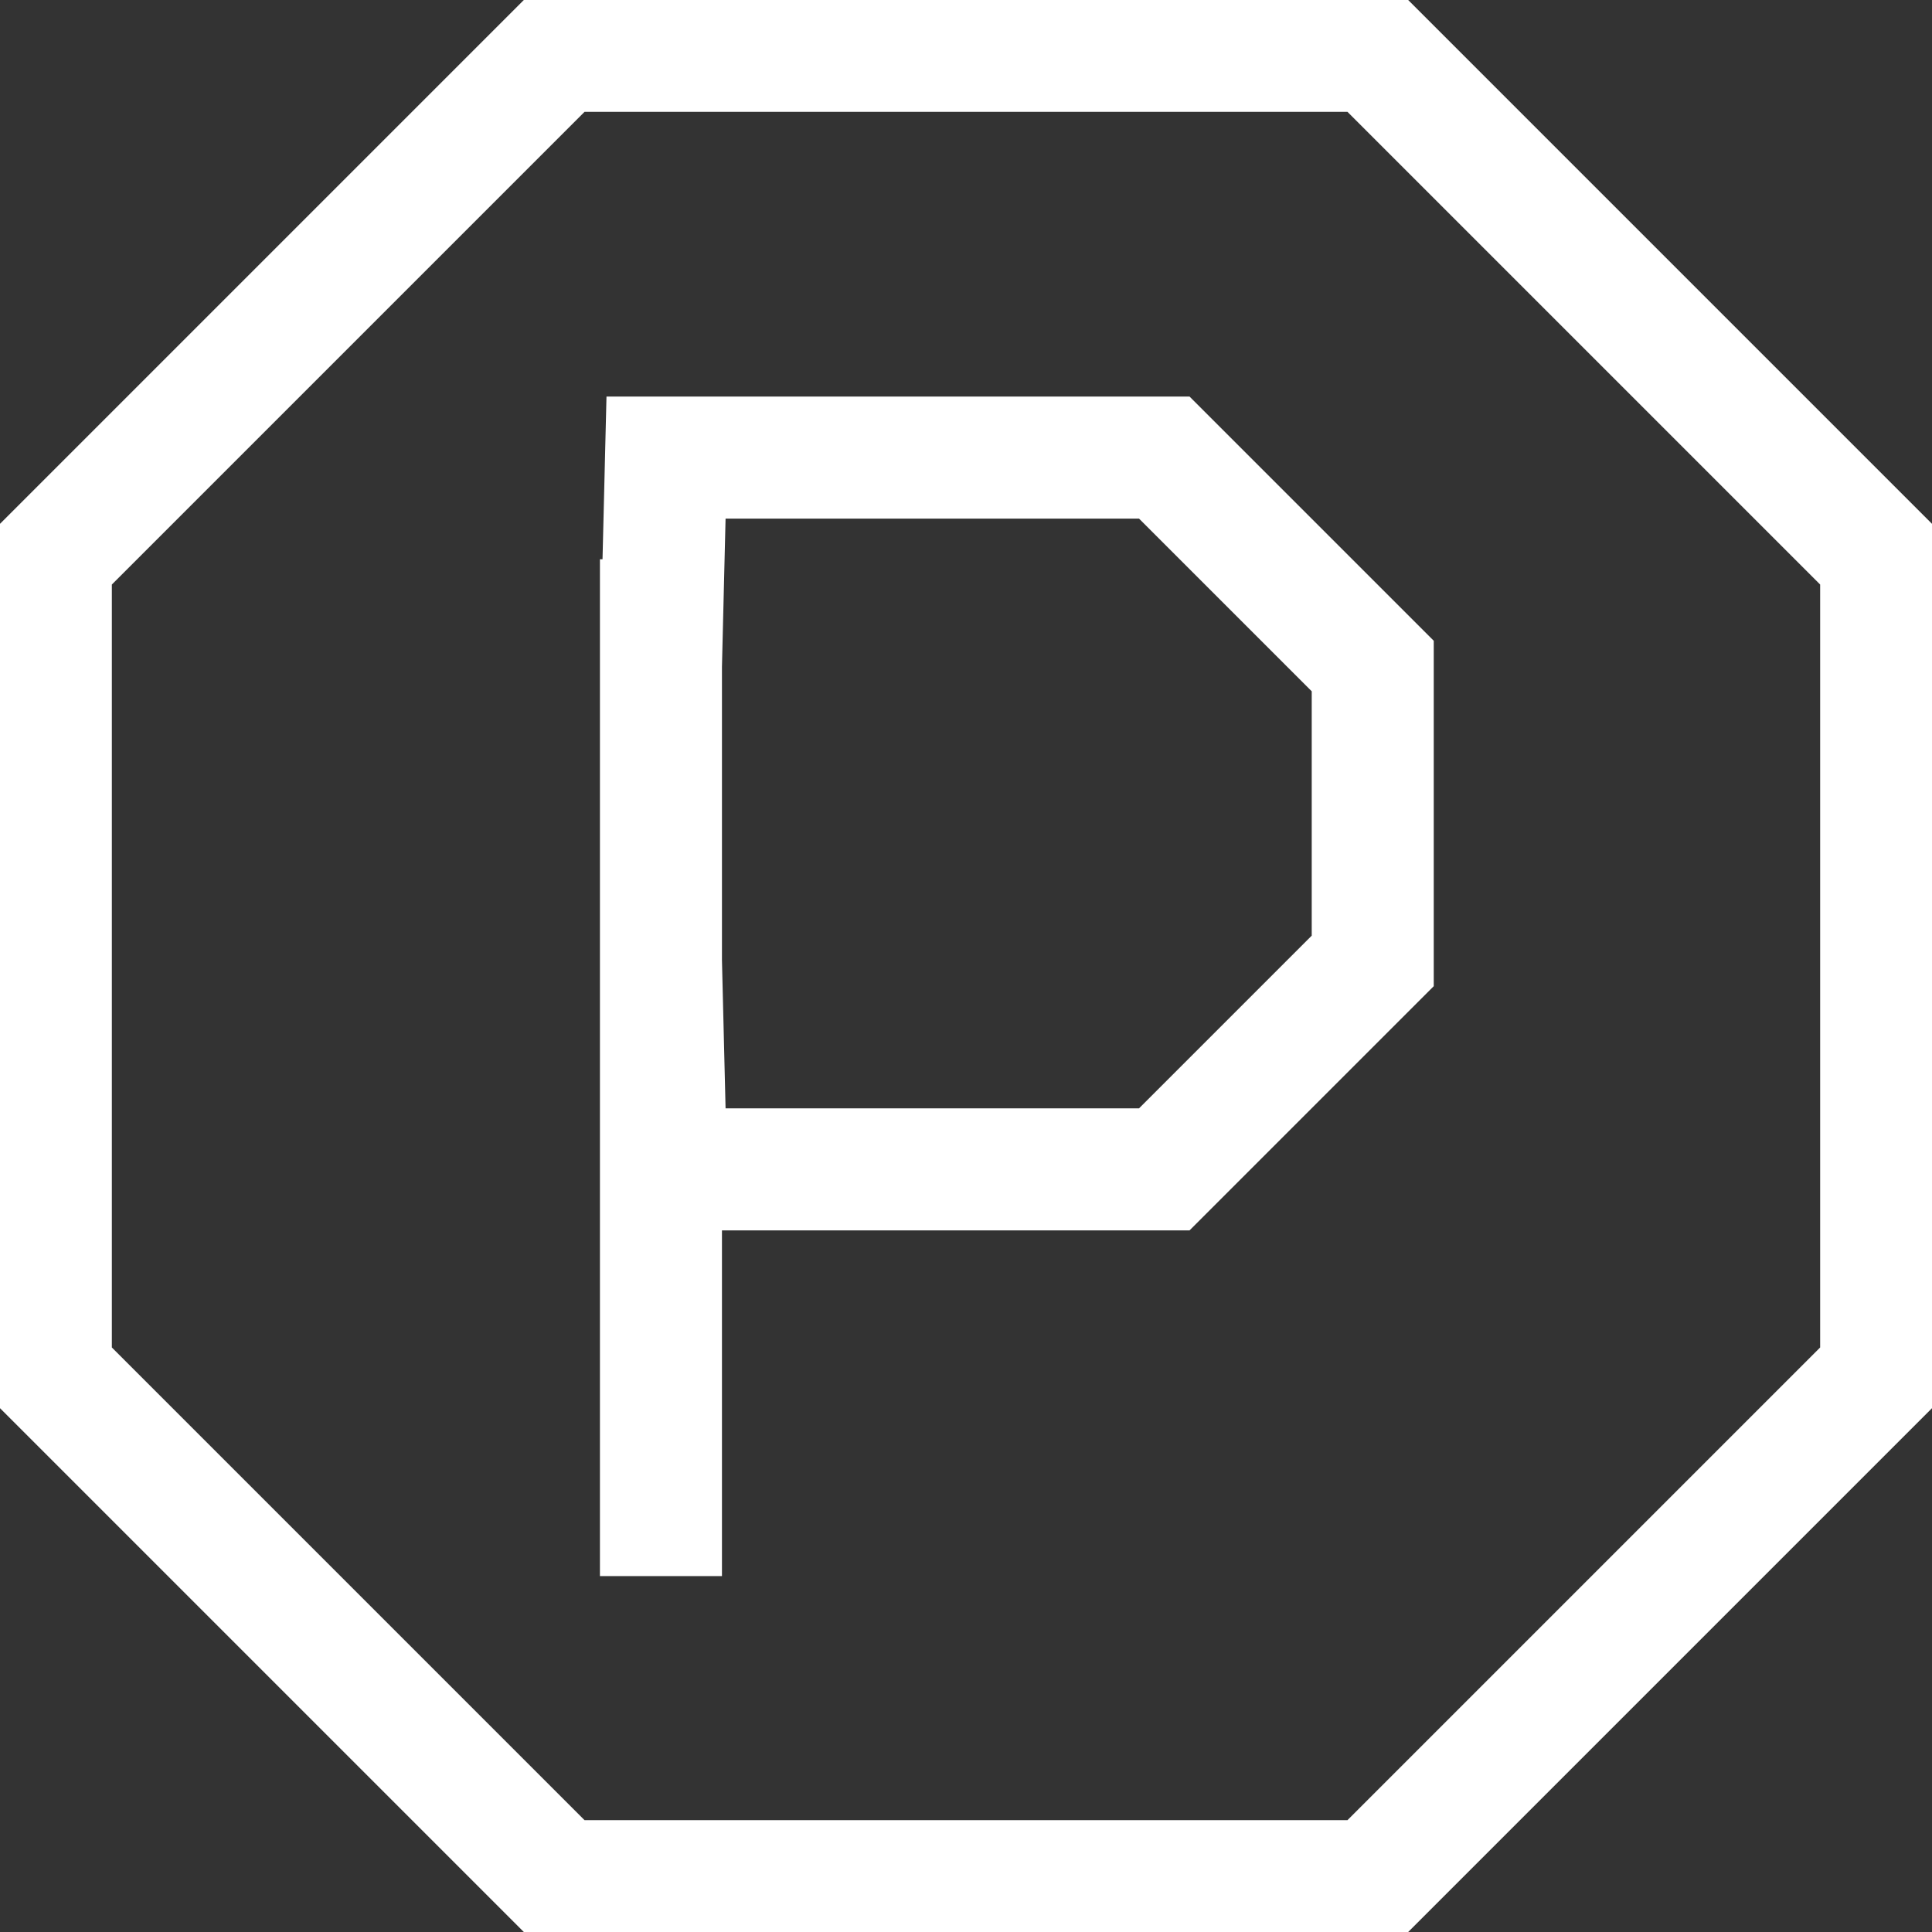 <svg xmlns="http://www.w3.org/2000/svg" width="19" height="19" viewBox="0 0 19 19">
    <rect x="0" y="0" width="19" height="19" fill="#333333" stroke="none"/>
    <g fill="none" fill-rule="evenodd" stroke="#FFF" stroke-width="1.2">
        <path d="M13.5.5h-8l-5 5v8l5 5h8l5-5v-8z"/>
        <path d="M11.45 4.5h-4.9L6.5 6.55v2.9l.05 2.05h4.9l2.05-2.05v-2.9zM6.5 5.5v10"/>
    </g>
</svg>
